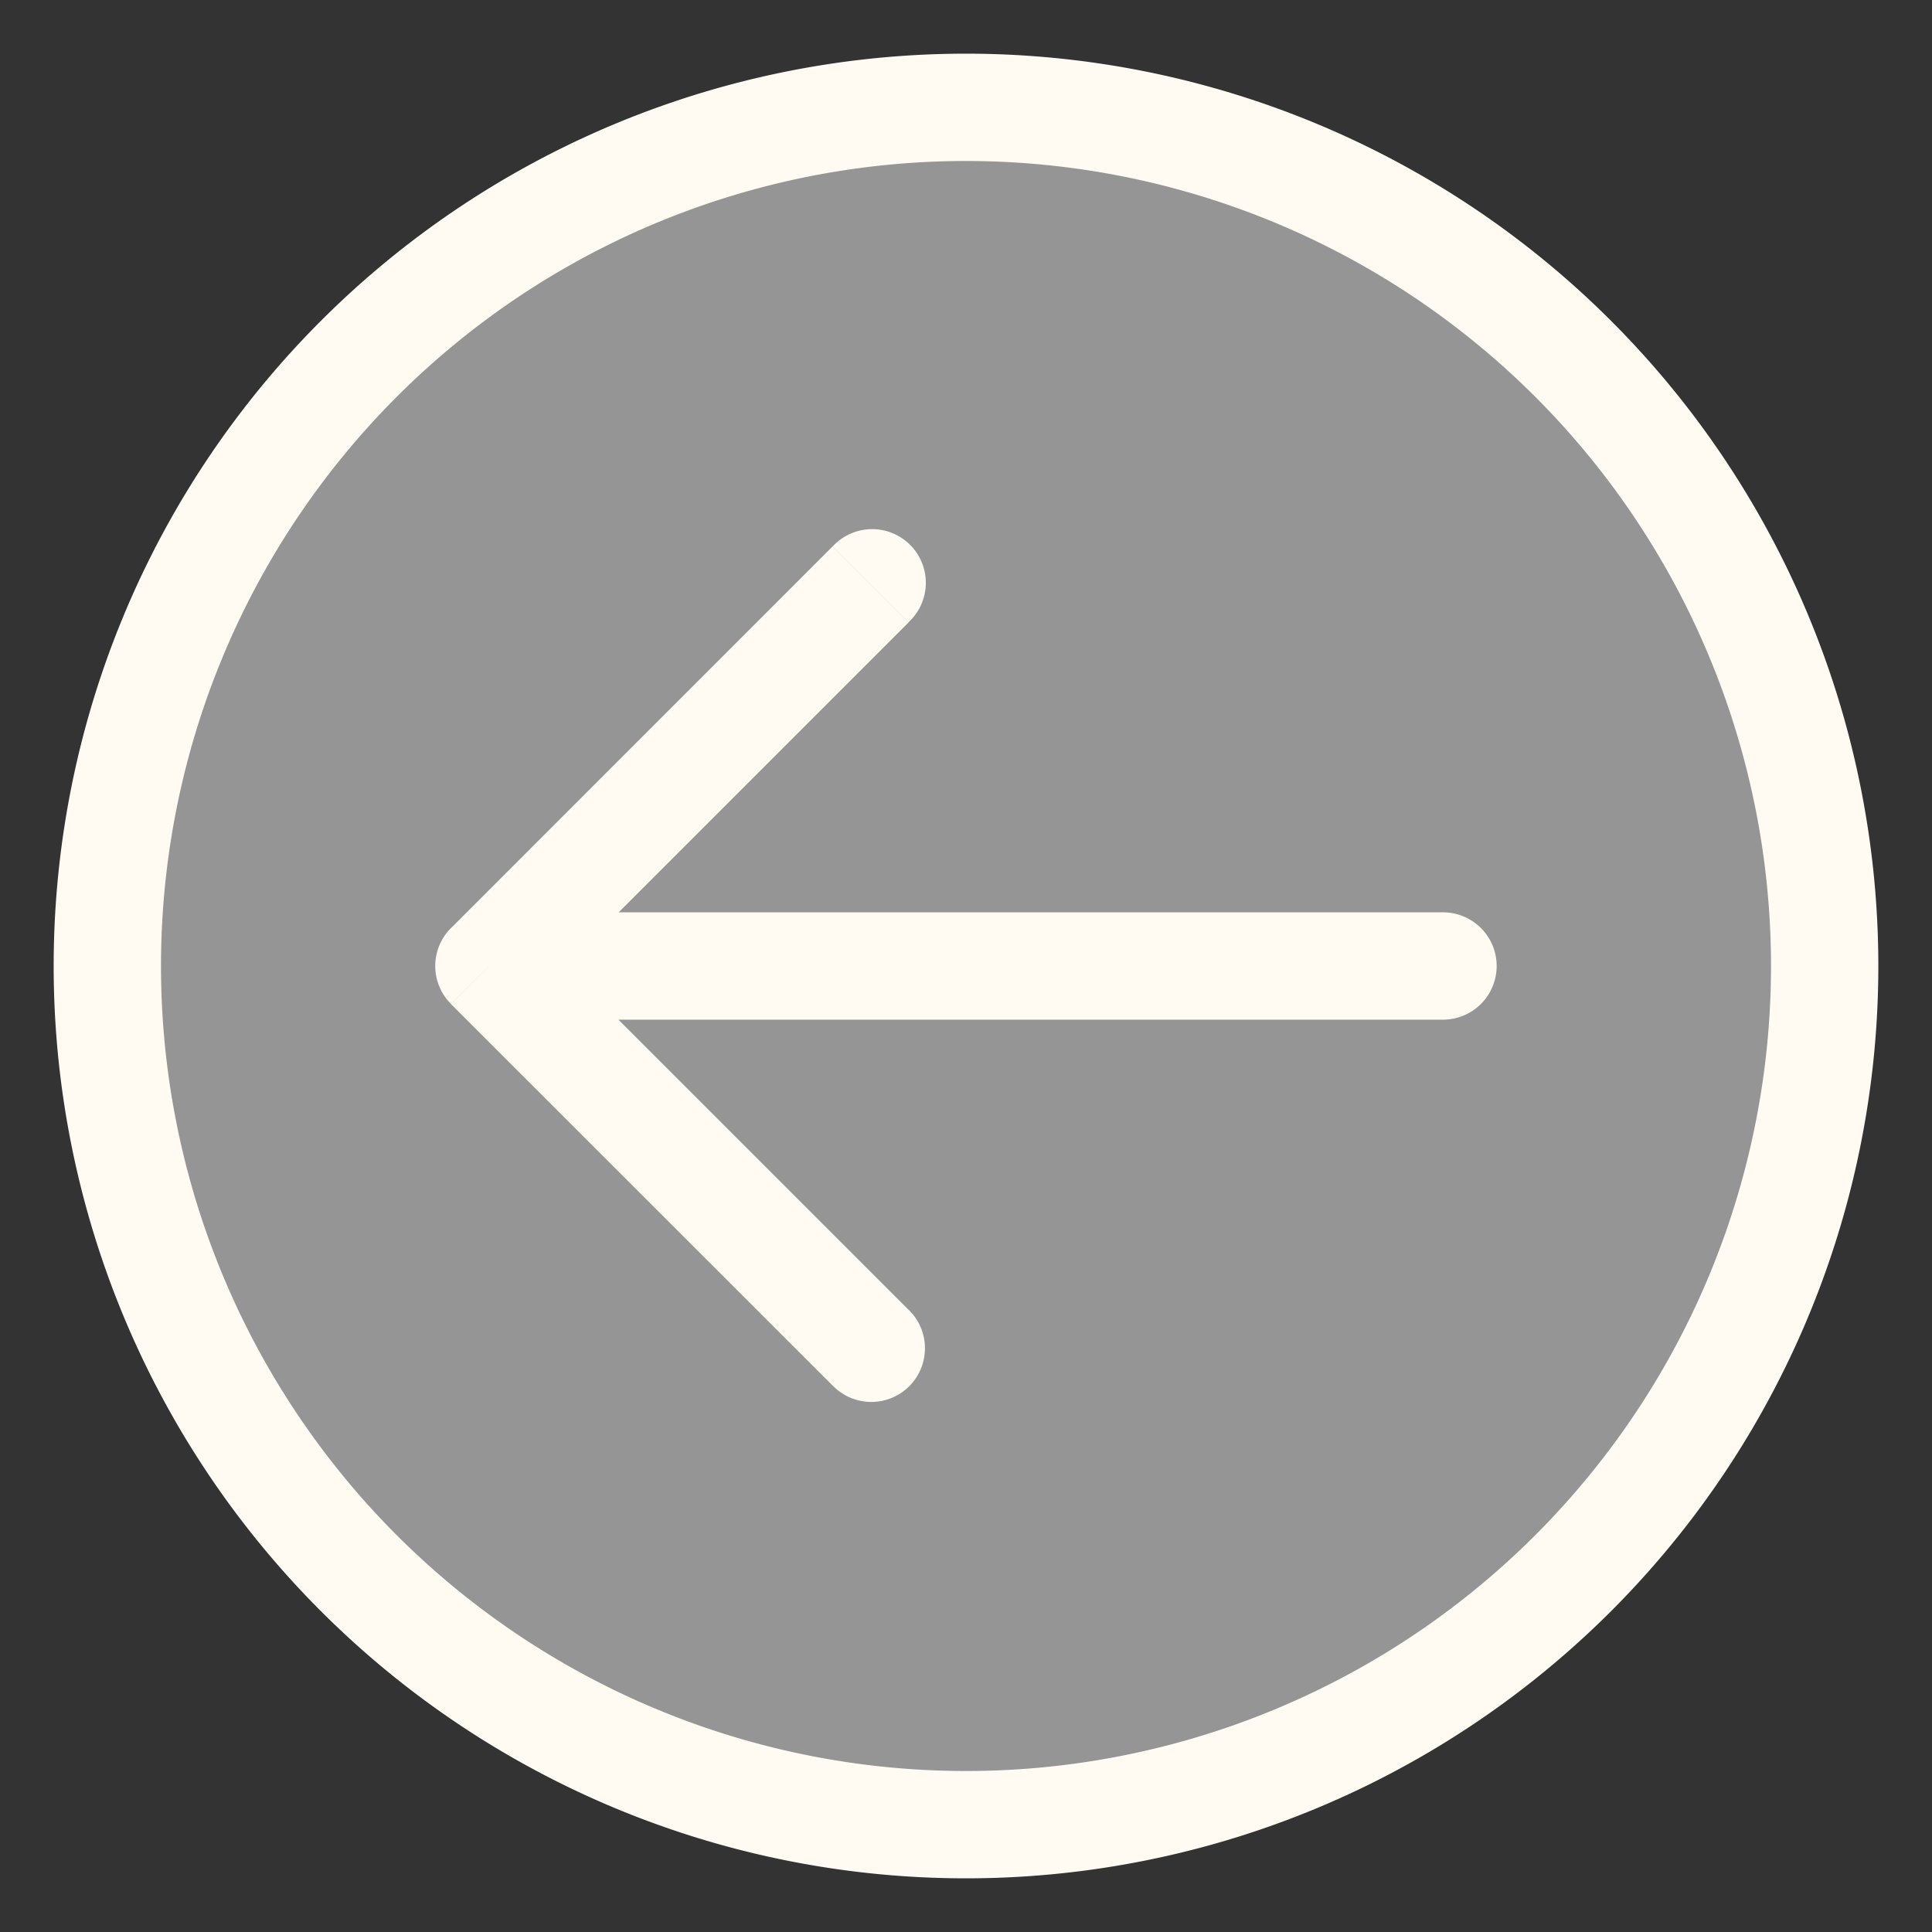 <svg xmlns="http://www.w3.org/2000/svg" width="18" height="18" fill="none"><rect width="100%" height="100%" fill="#333333" stroke="none"/><path fill="#969595" d="M1 9a8 8 0 1116 0A8 8 0 011 9z"/><path fill="#FFFBF3" d="M4.556 9l-.354-.354a.5.5 0 000 .708L4.556 9zm8.888.5a.5.5 0 100-1v1zm-4.98-3.702a.5.5 0 10-.706-.707l.707.707zm-.706 7.111a.5.5 0 10.707-.707l-.707.707zM4.556 9.5h8.888v-1H4.556v1zm3.202-4.41L4.202 8.647l.707.708 3.556-3.556-.707-.707zM4.202 9.355l3.556 3.555.707-.707-3.556-3.556-.707.708zM1.5 9A7.5 7.5 0 019 1.5v-1A8.5 8.5 0 00.5 9h1zM9 1.5A7.5 7.5 0 0116.5 9h1A8.5 8.5 0 009 .5v1zM16.5 9A7.5 7.5 0 019 16.5v1A8.5 8.5 0 0017.5 9h-1zM9 16.5A7.5 7.5 0 011.5 9h-1A8.5 8.5 0 009 17.5v-1z"/></svg>